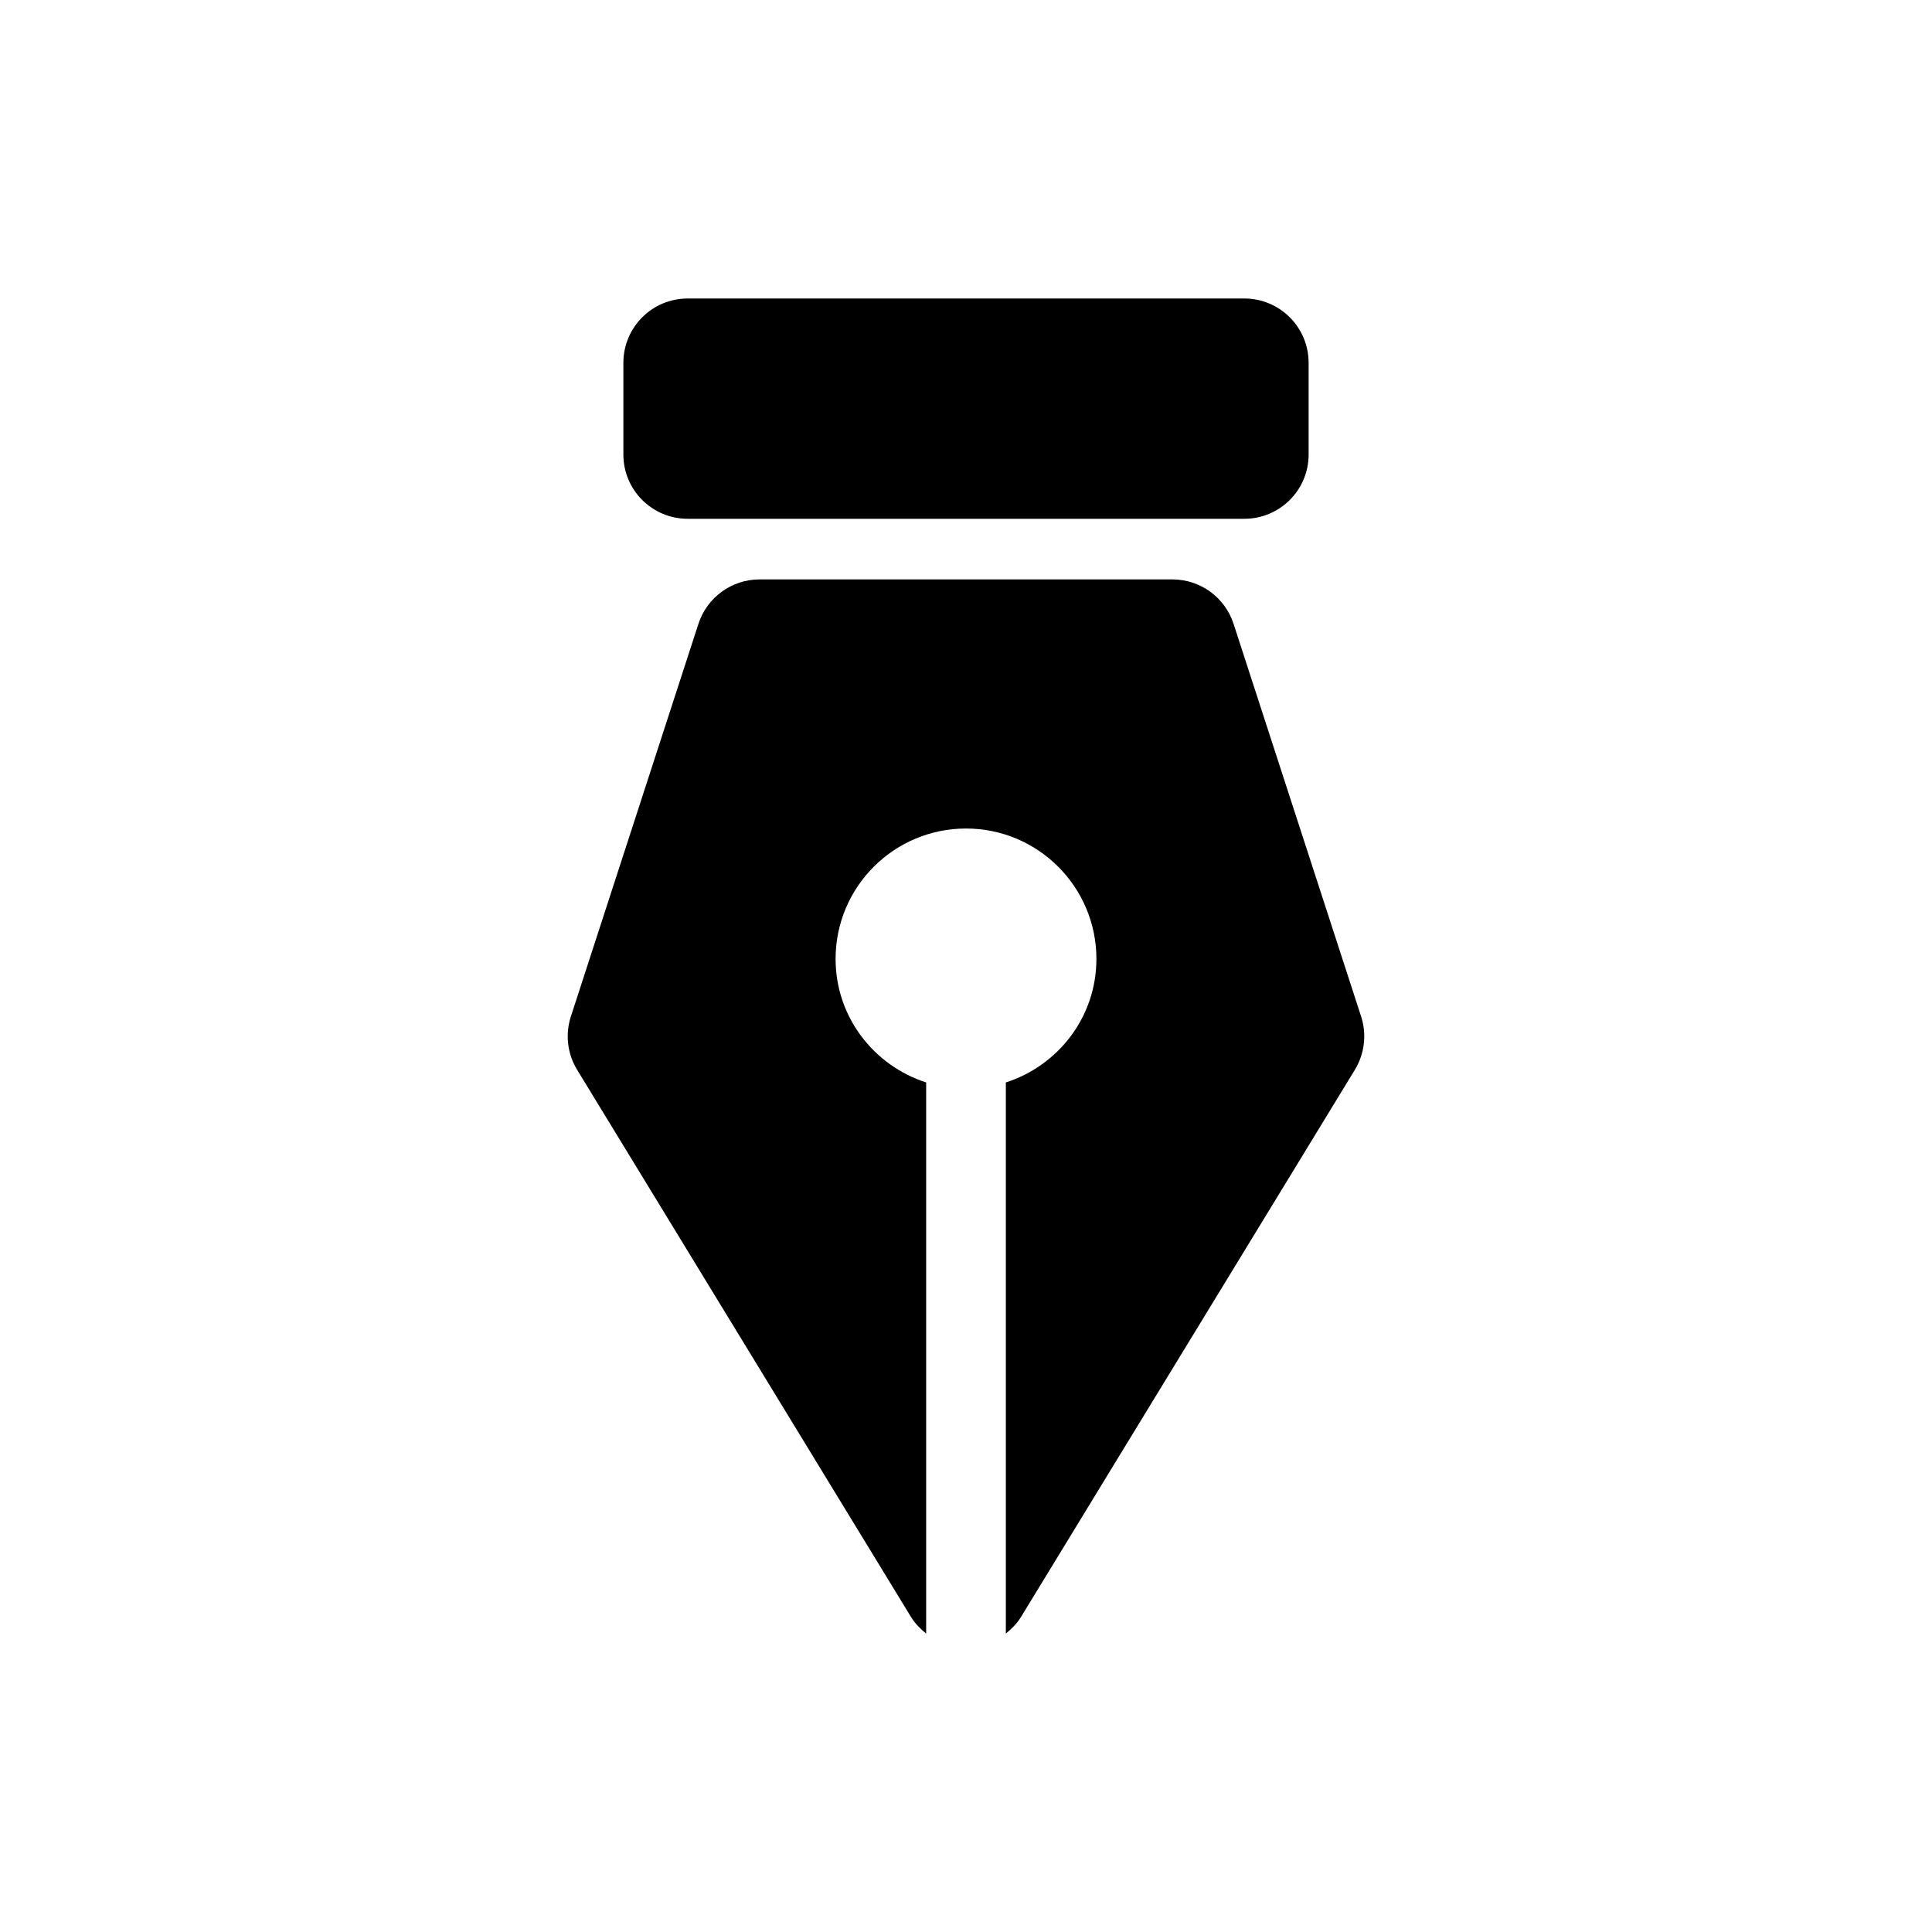 <?xml version="1.0" encoding="utf-8"?>
<!-- Generator: Adobe Illustrator 16.0.0, SVG Export Plug-In . SVG Version: 6.00 Build 0)  -->
<!DOCTYPE svg PUBLIC "-//W3C//DTD SVG 1.1//EN" "http://www.w3.org/Graphics/SVG/1.1/DTD/svg11.dtd">
<svg version="1.1" id="Layer_1" xmlns="http://www.w3.org/2000/svg" xmlns:xlink="http://www.w3.org/1999/xlink" x="0px" y="0px"
	 width="50px" height="50px" viewBox="244.5 34.5 50 50" enable-background="new 244.5 34.5 50 50" xml:space="preserve">
<path d="M260.633,46.264v-2.375c0-0.918,0.745-1.664,1.662-1.664h14.409c0.918,0,1.663,0.746,1.663,1.664v2.375
	c0,0.918-0.745,1.662-1.663,1.662h-14.409C261.378,47.926,260.633,47.182,260.633,46.264z M279.726,60.807l-3.302-10.164
	c-0.223-0.684-0.861-1.148-1.581-1.148h-10.686c-0.72,0-1.358,0.465-1.581,1.148l-3.302,10.164
	c-0.149,0.461-0.091,0.965,0.162,1.379l8.645,14.168c0.103,0.166,0.239,0.303,0.388,0.422V62.514
	c-1.356-0.438-2.344-1.695-2.344-3.197c0-1.863,1.511-3.375,3.375-3.375s3.375,1.512,3.375,3.375c0,1.502-0.987,2.76-2.344,3.197
	v14.262c0.148-0.119,0.285-0.256,0.388-0.422l8.645-14.168C279.816,61.771,279.875,61.268,279.726,60.807z"/>
</svg>
